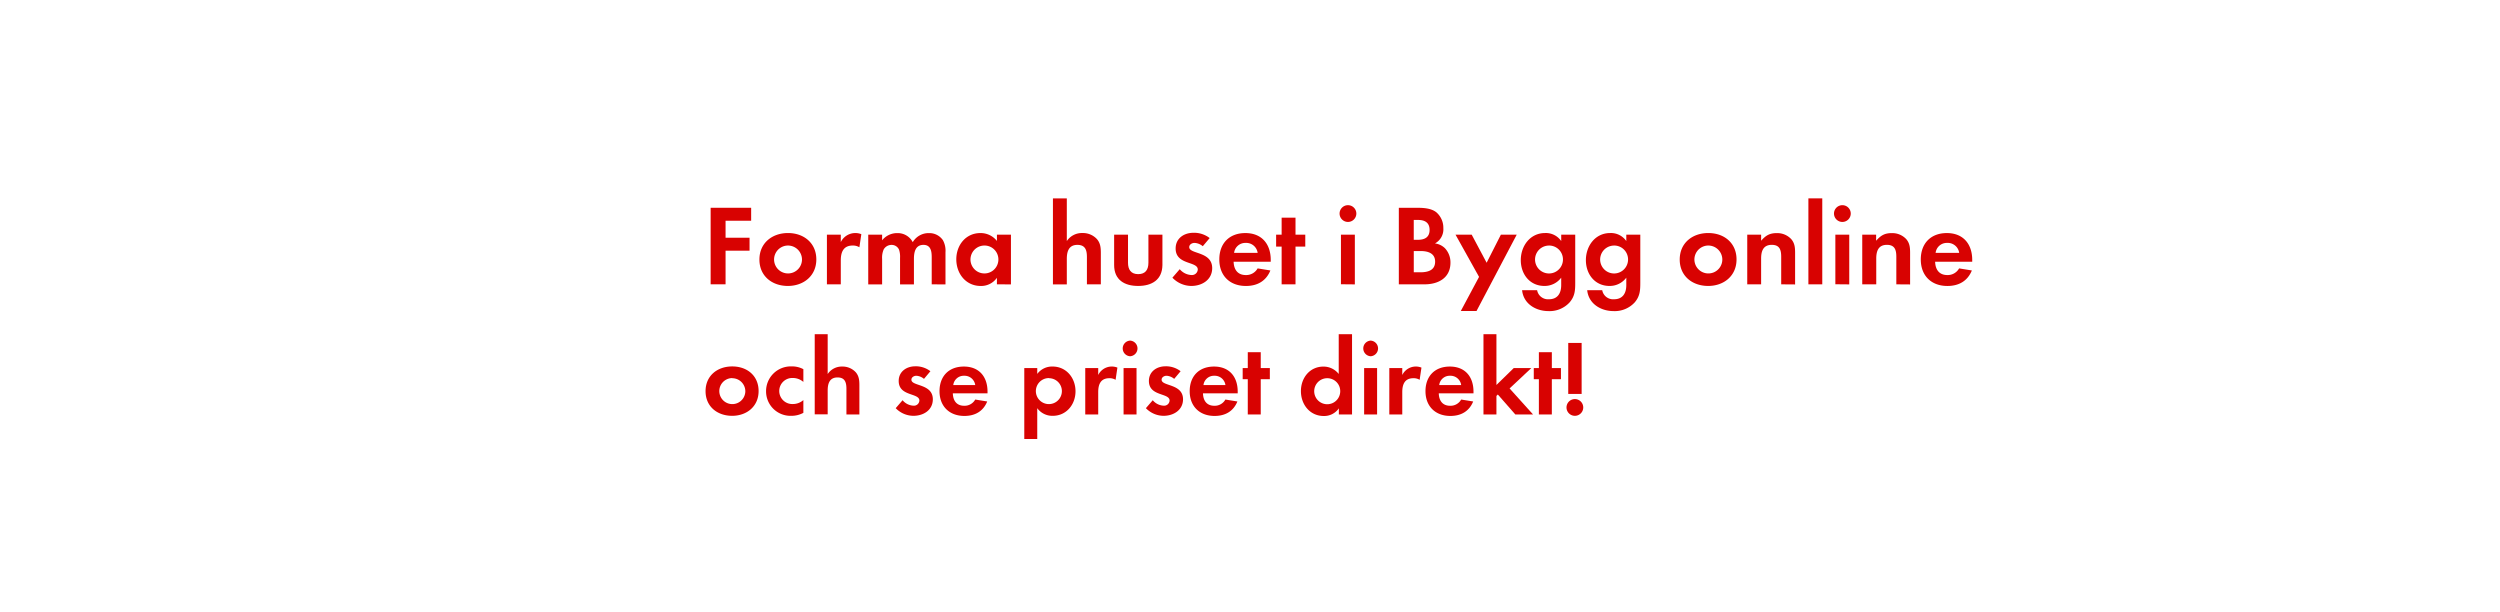 <svg id="Layer_1" data-name="Layer 1" xmlns="http://www.w3.org/2000/svg" viewBox="0 0 980 240"><defs><style>.cls-1{fill:#d80201;}</style></defs><title>text</title><path class="cls-1" d="M284.42,86.53v6.66h9.4v5.08h-9.4v13.18h-5.85v-30h15.88v5.08Z"/><path class="cls-1" d="M308.85,112.09c-6.21,0-11.16-3.87-11.16-10.35s5-10.39,11.2-10.39S320,95.26,320,101.7,315,112.09,308.85,112.09Zm0-15.84a5.47,5.47,0,1,0,5.53,5.49A5.51,5.51,0,0,0,308.81,96.25Z"/><path class="cls-1" d="M336.88,96.93a4.82,4.82,0,0,0-2.61-.68c-3.69,0-4.68,2.61-4.68,5.85v9.36h-5.44V92h5.44V94.9a6.36,6.36,0,0,1,8.05-3.1Z"/><path class="cls-1" d="M365.23,111.46V100.8c0-2.29-.36-4.81-3.24-4.81-3.19,0-3.73,2.92-3.73,5.49v10h-5.44V101.11a8.69,8.69,0,0,0-.4-3.24A3.15,3.15,0,0,0,349.48,96a3.55,3.55,0,0,0-3.06,1.75,8.09,8.09,0,0,0-.63,3.73v10h-5.44V92h5.44v2.21a7.48,7.48,0,0,1,5.94-2.83,6.62,6.62,0,0,1,6.07,3.55,7.2,7.2,0,0,1,6.39-3.55,6.41,6.41,0,0,1,5.44,2.79,8.58,8.58,0,0,1,1,4.72v12.6Z"/><path class="cls-1" d="M390.79,111.46V108.9a7.53,7.53,0,0,1-6.34,3.2c-5.85,0-9.58-4.86-9.58-10.44s3.73-10.3,9.45-10.3a8.12,8.12,0,0,1,6.48,3.1V92h5.49v19.48Zm-4.86-15.21a5.47,5.47,0,1,0,5.44,5.45A5.44,5.44,0,0,0,385.93,96.25Z"/><path class="cls-1" d="M426.07,111.46V100.8c0-2.7-.58-4.81-3.74-4.81-3.37,0-4.14,2.61-4.14,5.49v10h-5.44V77.76h5.44V94.5a7.1,7.1,0,0,1,6.12-3.15A7.45,7.45,0,0,1,430,93.73c1.4,1.62,1.53,3.46,1.53,5.49v12.24Z"/><path class="cls-1" d="M446.14,112.09c-5.35,0-9.4-2.38-9.4-8.19V92h5.44v11c0,2.66,1.13,4.46,4,4.46s4-1.8,4-4.46V92h5.49V103.9C455.59,109.71,451.5,112.09,446.14,112.09Z"/><path class="cls-1" d="M467,112.09a10.36,10.36,0,0,1-7.42-3.24l2.88-3.33a6.33,6.33,0,0,0,4.59,2.29,2.29,2.29,0,0,0,2.48-2.16c0-3.33-8.68-1.67-8.68-8.24,0-4,3.28-6.16,7-6.16a10,10,0,0,1,6.34,2.07l-2.7,3.2a5.44,5.44,0,0,0-3.24-1.3c-.94,0-2.07.58-2.07,1.66,0,2.83,9,1.58,9,8.24C475.17,109.66,471.21,112.09,467,112.09Z"/><path class="cls-1" d="M483.58,102.6c.09,3,1.53,5.22,4.77,5.22a5.11,5.11,0,0,0,4.64-2.61l5,.81c-1.71,4.19-5.17,6.08-9.58,6.08-6.3,0-10.44-4-10.44-10.39s4-10.35,10.21-10.35c6.44,0,9.95,4.32,9.95,10.53v.72Zm4.73-7.38a4.42,4.42,0,0,0-4.54,3.91H493A4.52,4.52,0,0,0,488.31,95.22Z"/><path class="cls-1" d="M507.84,96.66v14.8h-5.44V96.66h-2.16V92h2.16V85.32h5.44V92h3.83v4.68Z"/><path class="cls-1" d="M528.4,87a3.28,3.28,0,1,1,0-6.57,3.28,3.28,0,0,1,0,6.57Zm-2.75,24.43V92h5.45v19.48Z"/><path class="cls-1" d="M558.42,111.46H548.34v-30h7.42c2.43,0,5.4.22,7.33,1.8a8,8,0,0,1,2.7,6.16,6.29,6.29,0,0,1-3.28,6,6.83,6.83,0,0,1,3.91,1.89,8.08,8.08,0,0,1,2.16,5.63C568.59,108.94,563.82,111.46,558.42,111.46ZM555.9,86.22h-1.71V94h1.67c2.61,0,4.54-1,4.54-3.87S558.51,86.22,555.9,86.22Zm1,12.19h-2.7v8.33h2.52c2.88,0,5.85-.68,5.85-4.19C562.56,99.22,559.68,98.41,556.89,98.41Z"/><path class="cls-1" d="M578.8,121.9h-6.16l7.15-13.36L570.57,92h6.34L582.76,103,588.34,92h6.21Z"/><path class="cls-1" d="M615.29,118.53a10.62,10.62,0,0,1-8.28,3.42c-5,0-9.81-2.88-10.35-8.19h5.89a4.34,4.34,0,0,0,4.63,3.55c3.42,0,4.81-2.38,4.81-5.54v-2.92a8.1,8.1,0,0,1-6.57,3.24c-5.76,0-9.27-4.63-9.27-10.12s3.6-10.62,9.54-10.62A7.3,7.3,0,0,1,612,94.5V92h5.49v18.76C617.5,113.8,617.37,116.1,615.29,118.53Zm-8.05-22.27a5.47,5.47,0,1,0,5.44,5.45A5.44,5.44,0,0,0,607.24,96.25Z"/><path class="cls-1" d="M640.81,118.53a10.62,10.62,0,0,1-8.28,3.42c-5,0-9.81-2.88-10.35-8.19h5.89a4.34,4.34,0,0,0,4.63,3.55c3.42,0,4.81-2.38,4.81-5.54v-2.92a8.1,8.1,0,0,1-6.57,3.24c-5.76,0-9.27-4.63-9.27-10.12s3.6-10.62,9.54-10.62a7.3,7.3,0,0,1,6.3,3.15V92H643v18.76C643,113.8,642.88,116.1,640.81,118.53Zm-8.05-22.27a5.47,5.47,0,1,0,5.44,5.45A5.44,5.44,0,0,0,632.75,96.25Z"/><path class="cls-1" d="M669.61,112.09c-6.21,0-11.16-3.87-11.16-10.35s4.95-10.39,11.2-10.39,11.07,3.92,11.07,10.35S675.77,112.09,669.61,112.09Zm0-15.84a5.47,5.47,0,1,0,5.54,5.49A5.51,5.51,0,0,0,669.56,96.25Z"/><path class="cls-1" d="M698.23,111.46v-10.8c0-2.66-.58-4.68-3.69-4.68-3.37,0-4.18,2.47-4.18,5.4v10.08h-5.44V92h5.44v2.38c1.8-2.07,3.33-3,6.12-3a7.47,7.47,0,0,1,5.67,2.34c1.4,1.62,1.53,3.38,1.53,5.4v12.38Z"/><path class="cls-1" d="M708.89,111.46V77.76h5.44v33.7Z"/><path class="cls-1" d="M722.21,87a3.28,3.28,0,1,1,0-6.57,3.28,3.28,0,0,1,0,6.57Zm-2.75,24.43V92h5.45v19.48Z"/><path class="cls-1" d="M743.36,111.46v-10.8c0-2.66-.58-4.68-3.69-4.68-3.37,0-4.18,2.47-4.18,5.4v10.08H730V92h5.44v2.38c1.8-2.07,3.33-3,6.12-3a7.47,7.47,0,0,1,5.67,2.34c1.4,1.62,1.53,3.38,1.53,5.4v12.38Z"/><path class="cls-1" d="M758.57,102.6c.09,3,1.53,5.22,4.77,5.22a5.11,5.11,0,0,0,4.63-2.61l5,.81c-1.71,4.19-5.17,6.08-9.58,6.08-6.3,0-10.44-4-10.44-10.39s4-10.35,10.21-10.35c6.44,0,9.95,4.32,9.95,10.53v.72Zm4.73-7.38a4.42,4.42,0,0,0-4.54,3.91H768A4.52,4.52,0,0,0,763.3,95.22Z"/><path class="cls-1" d="M287,163c-5.8,0-10.42-3.61-10.42-9.66s4.62-9.7,10.46-9.7,10.33,3.65,10.33,9.66S292.74,163,287,163Zm0-14.79a5.1,5.1,0,1,0,5.17,5.13A5.15,5.15,0,0,0,286.95,148.26Z"/><path class="cls-1" d="M310.21,163a9.58,9.58,0,0,1-9.91-9.62,9.7,9.7,0,0,1,10-9.75,9.37,9.37,0,0,1,4.62,1.09v5a6.28,6.28,0,0,0-4.12-1.55,5.11,5.11,0,1,0,0,10.21,6.2,6.2,0,0,0,4.12-1.55v5A9.73,9.73,0,0,1,310.21,163Z"/><path class="cls-1" d="M331.8,162.46v-10c0-2.52-.55-4.5-3.49-4.5-3.15,0-3.86,2.44-3.86,5.13v9.33h-5.08V131h5.08v15.63a6.62,6.62,0,0,1,5.71-2.94,7,7,0,0,1,5.29,2.23c1.3,1.51,1.43,3.23,1.43,5.12v11.43Z"/><path class="cls-1" d="M358.05,163a9.67,9.67,0,0,1-6.93-3l2.69-3.11a5.91,5.91,0,0,0,4.28,2.14,2.14,2.14,0,0,0,2.31-2c0-3.11-8.11-1.55-8.11-7.69,0-3.7,3.07-5.75,6.51-5.75a9.37,9.37,0,0,1,5.92,1.93l-2.52,3a5.07,5.07,0,0,0-3-1.22c-.88,0-1.93.55-1.93,1.55,0,2.65,8.4,1.47,8.4,7.69C365.65,160.78,362,163,358.05,163Z"/><path class="cls-1" d="M373.51,154.19c.08,2.81,1.43,4.87,4.45,4.87a4.77,4.77,0,0,0,4.33-2.44l4.7.76c-1.6,3.91-4.83,5.67-8.95,5.67-5.88,0-9.75-3.78-9.75-9.7s3.7-9.66,9.54-9.66c6,0,9.28,4,9.28,9.83v.67Zm4.41-6.89a4.13,4.13,0,0,0-4.24,3.65h8.61A4.22,4.22,0,0,0,377.92,147.3Z"/><path class="cls-1" d="M412.69,163a7.27,7.27,0,0,1-6.09-3v12.1h-5.08V144.27h5.08v2.31a7.24,7.24,0,0,1,6-2.9c5.42,0,9,4.49,9,9.7S418,163,412.69,163Zm-1.51-14.79a5.1,5.1,0,1,0,5.08,5.08A5.07,5.07,0,0,0,411.18,148.26Z"/><path class="cls-1" d="M437.31,148.89a4.5,4.5,0,0,0-2.44-.63c-3.44,0-4.37,2.44-4.37,5.46v8.74h-5.08V144.27h5.08V147a5.93,5.93,0,0,1,7.52-2.9Z"/><path class="cls-1" d="M443,139.65a3.07,3.07,0,0,1,0-6.13,3.07,3.07,0,0,1,0,6.13Zm-2.56,22.81V144.27h5.08v18.19Z"/><path class="cls-1" d="M456.12,163a9.68,9.68,0,0,1-6.93-3l2.69-3.11a5.91,5.91,0,0,0,4.29,2.14,2.14,2.14,0,0,0,2.31-2c0-3.11-8.11-1.55-8.11-7.69,0-3.7,3.07-5.75,6.51-5.75a9.37,9.37,0,0,1,5.92,1.93l-2.52,3a5.07,5.07,0,0,0-3-1.22c-.88,0-1.93.55-1.93,1.55,0,2.65,8.4,1.47,8.4,7.69C463.72,160.78,460,163,456.12,163Z"/><path class="cls-1" d="M471.57,154.19c.08,2.81,1.43,4.87,4.45,4.87a4.77,4.77,0,0,0,4.33-2.44l4.71.76c-1.6,3.91-4.83,5.67-8.95,5.67-5.88,0-9.75-3.78-9.75-9.7s3.7-9.66,9.54-9.66c6,0,9.28,4,9.28,9.83v.67ZM476,147.3a4.13,4.13,0,0,0-4.24,3.65h8.61A4.22,4.22,0,0,0,476,147.3Z"/><path class="cls-1" d="M494.21,148.64v13.82h-5.08V148.64h-2v-4.37h2v-6.22h5.08v6.22h3.57v4.37Z"/><path class="cls-1" d="M524.83,162.46v-2.39a7,7,0,0,1-5.92,3c-5.46,0-8.95-4.54-8.95-9.75s3.49-9.62,8.82-9.62a7.58,7.58,0,0,1,6,2.9V131H530v31.46Zm-4.54-14.2a5.1,5.1,0,1,0,5.08,5.08A5.07,5.07,0,0,0,520.29,148.26Z"/><path class="cls-1" d="M537.3,139.65a3.07,3.07,0,0,1,0-6.13,3.07,3.07,0,0,1,0,6.13Zm-2.56,22.81V144.27h5.08v18.19Z"/><path class="cls-1" d="M556.5,148.89a4.5,4.5,0,0,0-2.44-.63c-3.44,0-4.37,2.44-4.37,5.46v8.74h-5.08V144.27h5.08V147a5.93,5.93,0,0,1,7.52-2.9Z"/><path class="cls-1" d="M564,154.19c.08,2.81,1.43,4.87,4.45,4.87a4.77,4.77,0,0,0,4.33-2.44l4.71.76c-1.6,3.91-4.83,5.67-8.95,5.67-5.88,0-9.75-3.78-9.75-9.7s3.7-9.66,9.54-9.66c6,0,9.28,4,9.28,9.83v.67Zm4.41-6.89a4.13,4.13,0,0,0-4.24,3.65h8.61A4.22,4.22,0,0,0,568.38,147.3Z"/><path class="cls-1" d="M594,162.46l-6.85-7.81-.55.55v7.27h-5.08V131h5.08v19.91l6.8-6.64h6.89l-8.53,8,9.2,10.21Z"/><path class="cls-1" d="M608.32,148.64v13.82h-5.08V148.64h-2v-4.37h2v-6.22h5.08v6.22h3.57v4.37Z"/><path class="cls-1" d="M617.35,163a3.28,3.28,0,1,1,3.28-3.28A3.28,3.28,0,0,1,617.35,163Zm-2.6-8.57v-20H620v20Z"/></svg>